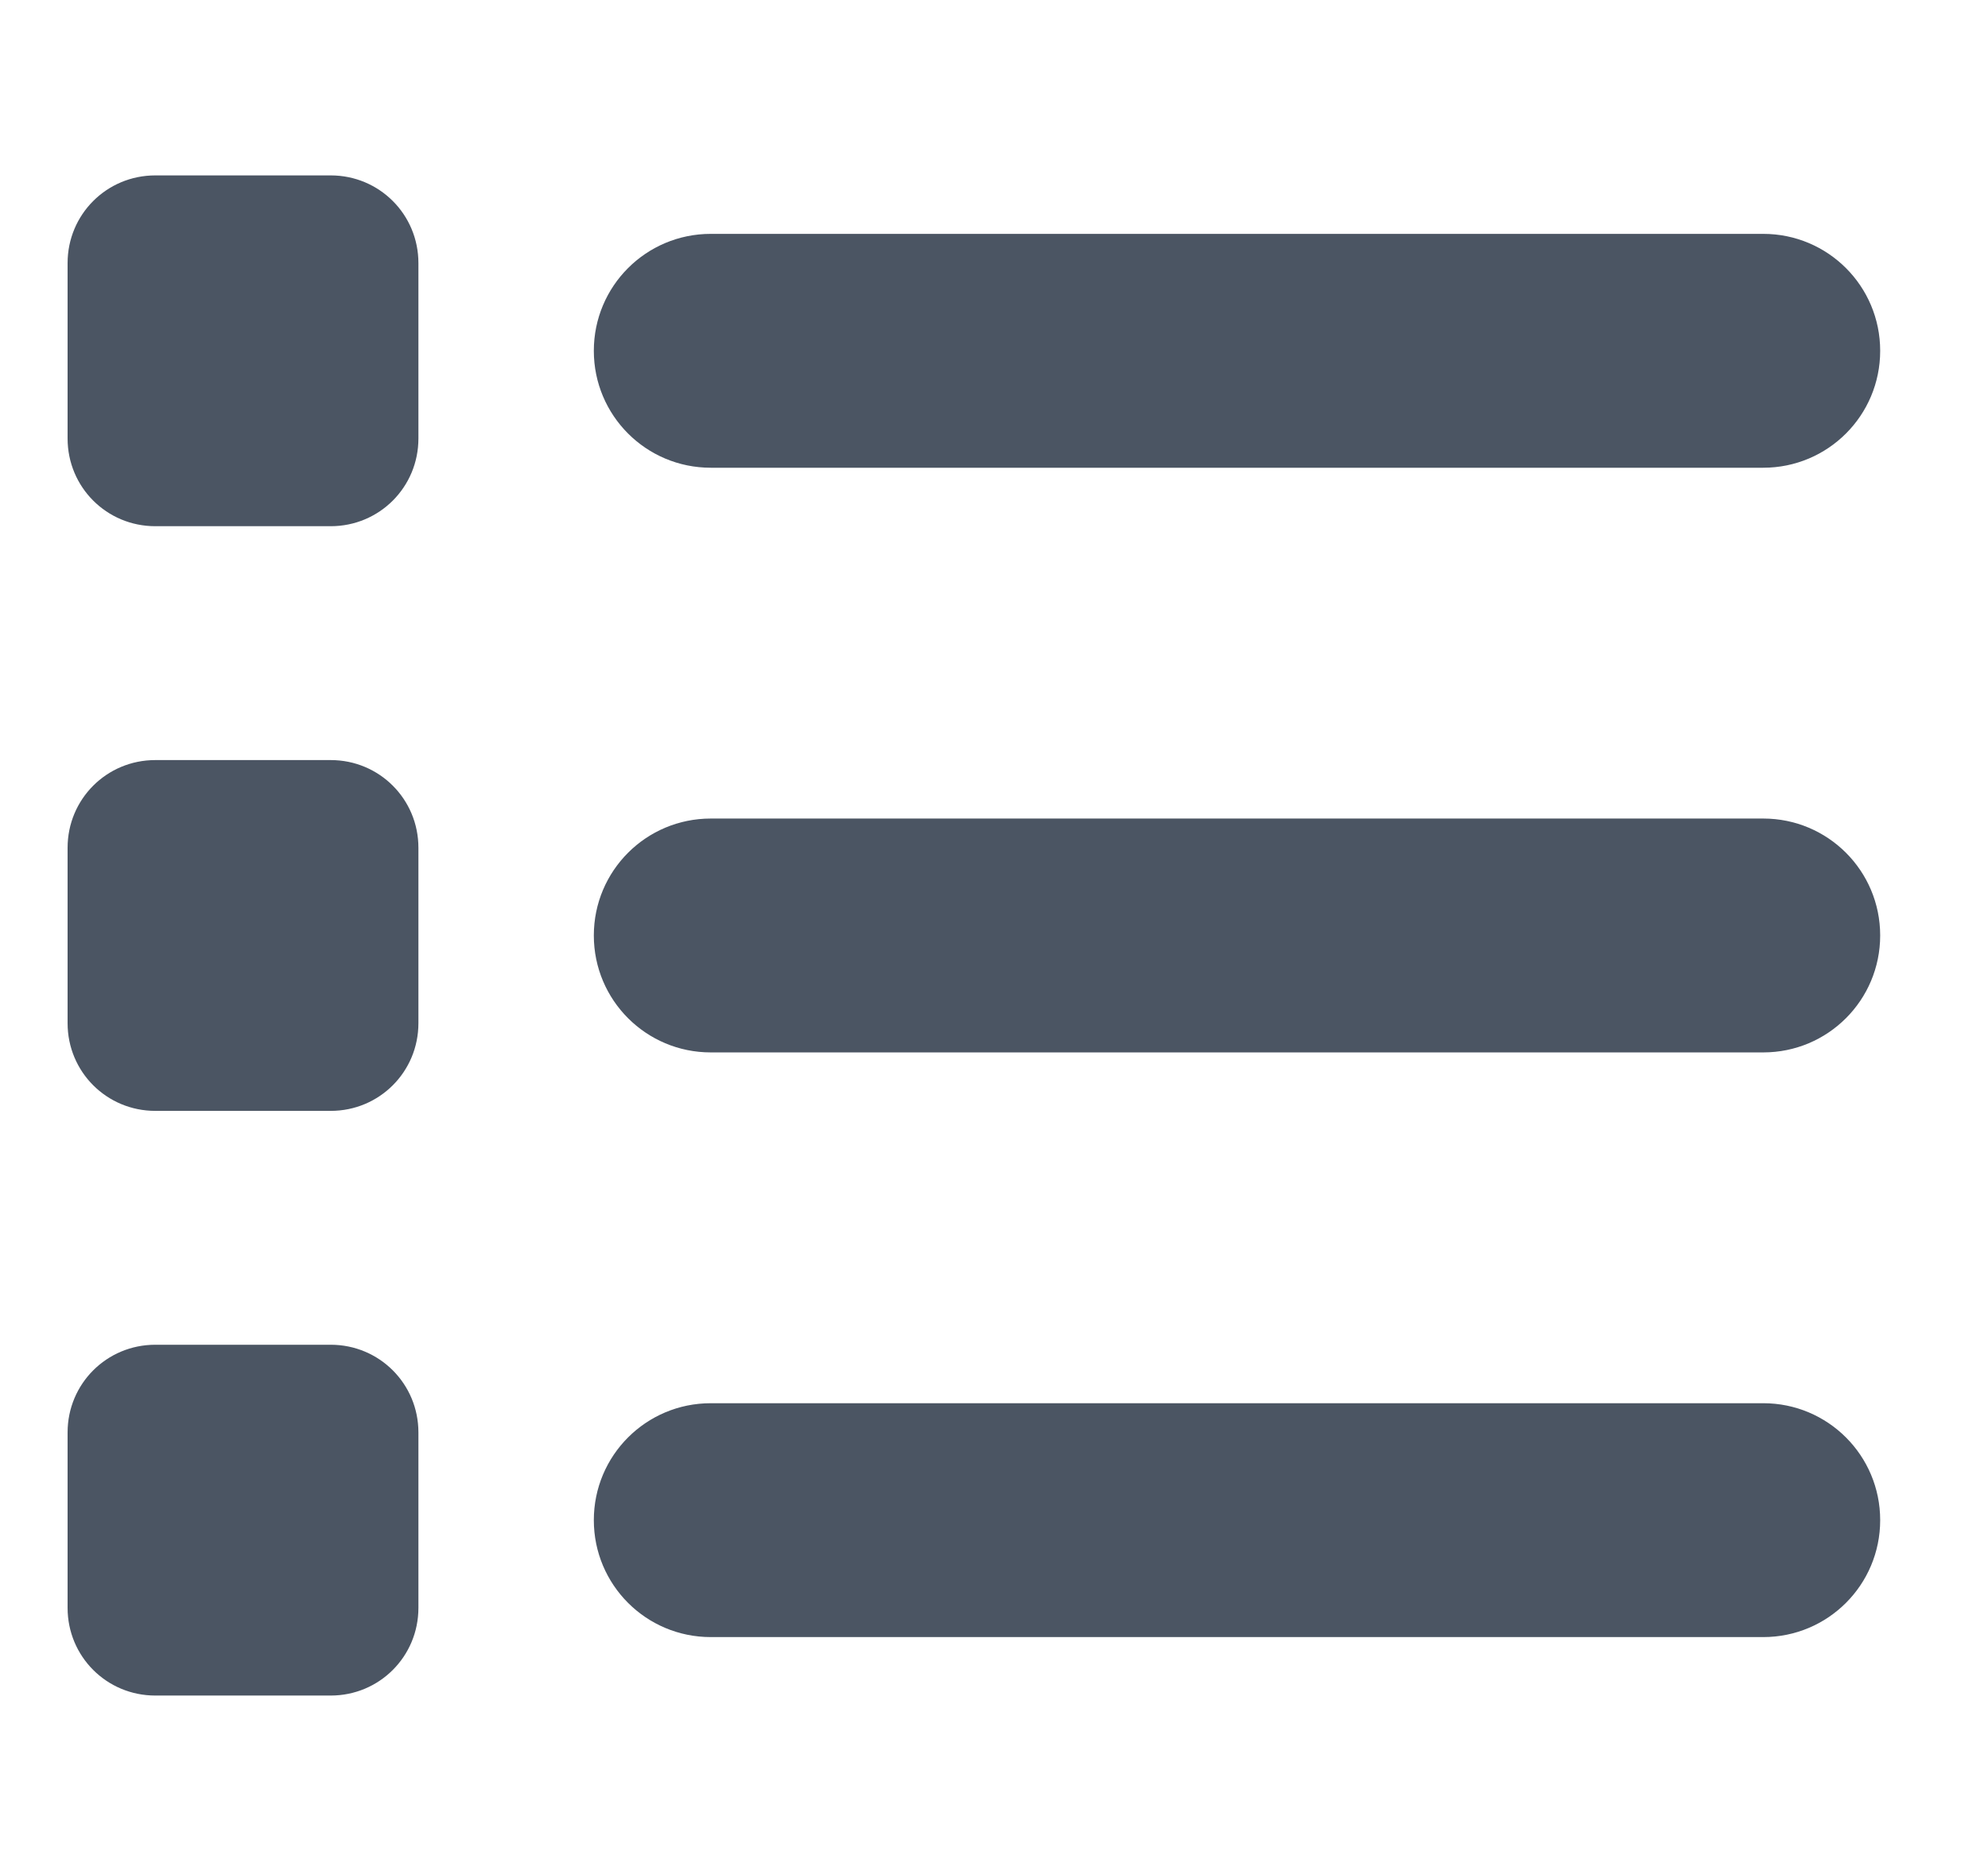 <svg width="17" height="16" viewBox="0 0 17 16" fill="none" xmlns="http://www.w3.org/2000/svg">
<g clip-path="url(#clip0_2_534)">
<path d="M1.328 1.5C0.912 1.5 0.578 1.834 0.578 2.25V3.75C0.578 4.166 0.912 4.5 1.328 4.5H2.828C3.244 4.5 3.578 4.166 3.578 3.75V2.25C3.578 1.834 3.244 1.5 2.828 1.5H1.328ZM6.078 2C5.525 2 5.078 2.447 5.078 3C5.078 3.553 5.525 4 6.078 4H15.078C15.631 4 16.078 3.553 16.078 3C16.078 2.447 15.631 2 15.078 2H6.078ZM6.078 7C5.525 7 5.078 7.447 5.078 8C5.078 8.553 5.525 9 6.078 9H15.078C15.631 9 16.078 8.553 16.078 8C16.078 7.447 15.631 7 15.078 7H6.078ZM6.078 12C5.525 12 5.078 12.447 5.078 13C5.078 13.553 5.525 14 6.078 14H15.078C15.631 14 16.078 13.553 16.078 13C16.078 12.447 15.631 12 15.078 12H6.078ZM0.578 7.25V8.75C0.578 9.166 0.912 9.5 1.328 9.5H2.828C3.244 9.5 3.578 9.166 3.578 8.75V7.25C3.578 6.834 3.244 6.5 2.828 6.5H1.328C0.912 6.5 0.578 6.834 0.578 7.25ZM1.328 11.5C0.912 11.5 0.578 11.834 0.578 12.25V13.75C0.578 14.166 0.912 14.5 1.328 14.5H2.828C3.244 14.5 3.578 14.166 3.578 13.75V12.25C3.578 11.834 3.244 11.5 2.828 11.5H1.328Z" fill="#4B5563"/>
</g>
<defs>
<clipPath id="clip0_2_534">
<path d="M0.078 0H16.078V16H0.078V0Z" fill="white"/>
</clipPath>
</defs>
</svg>
